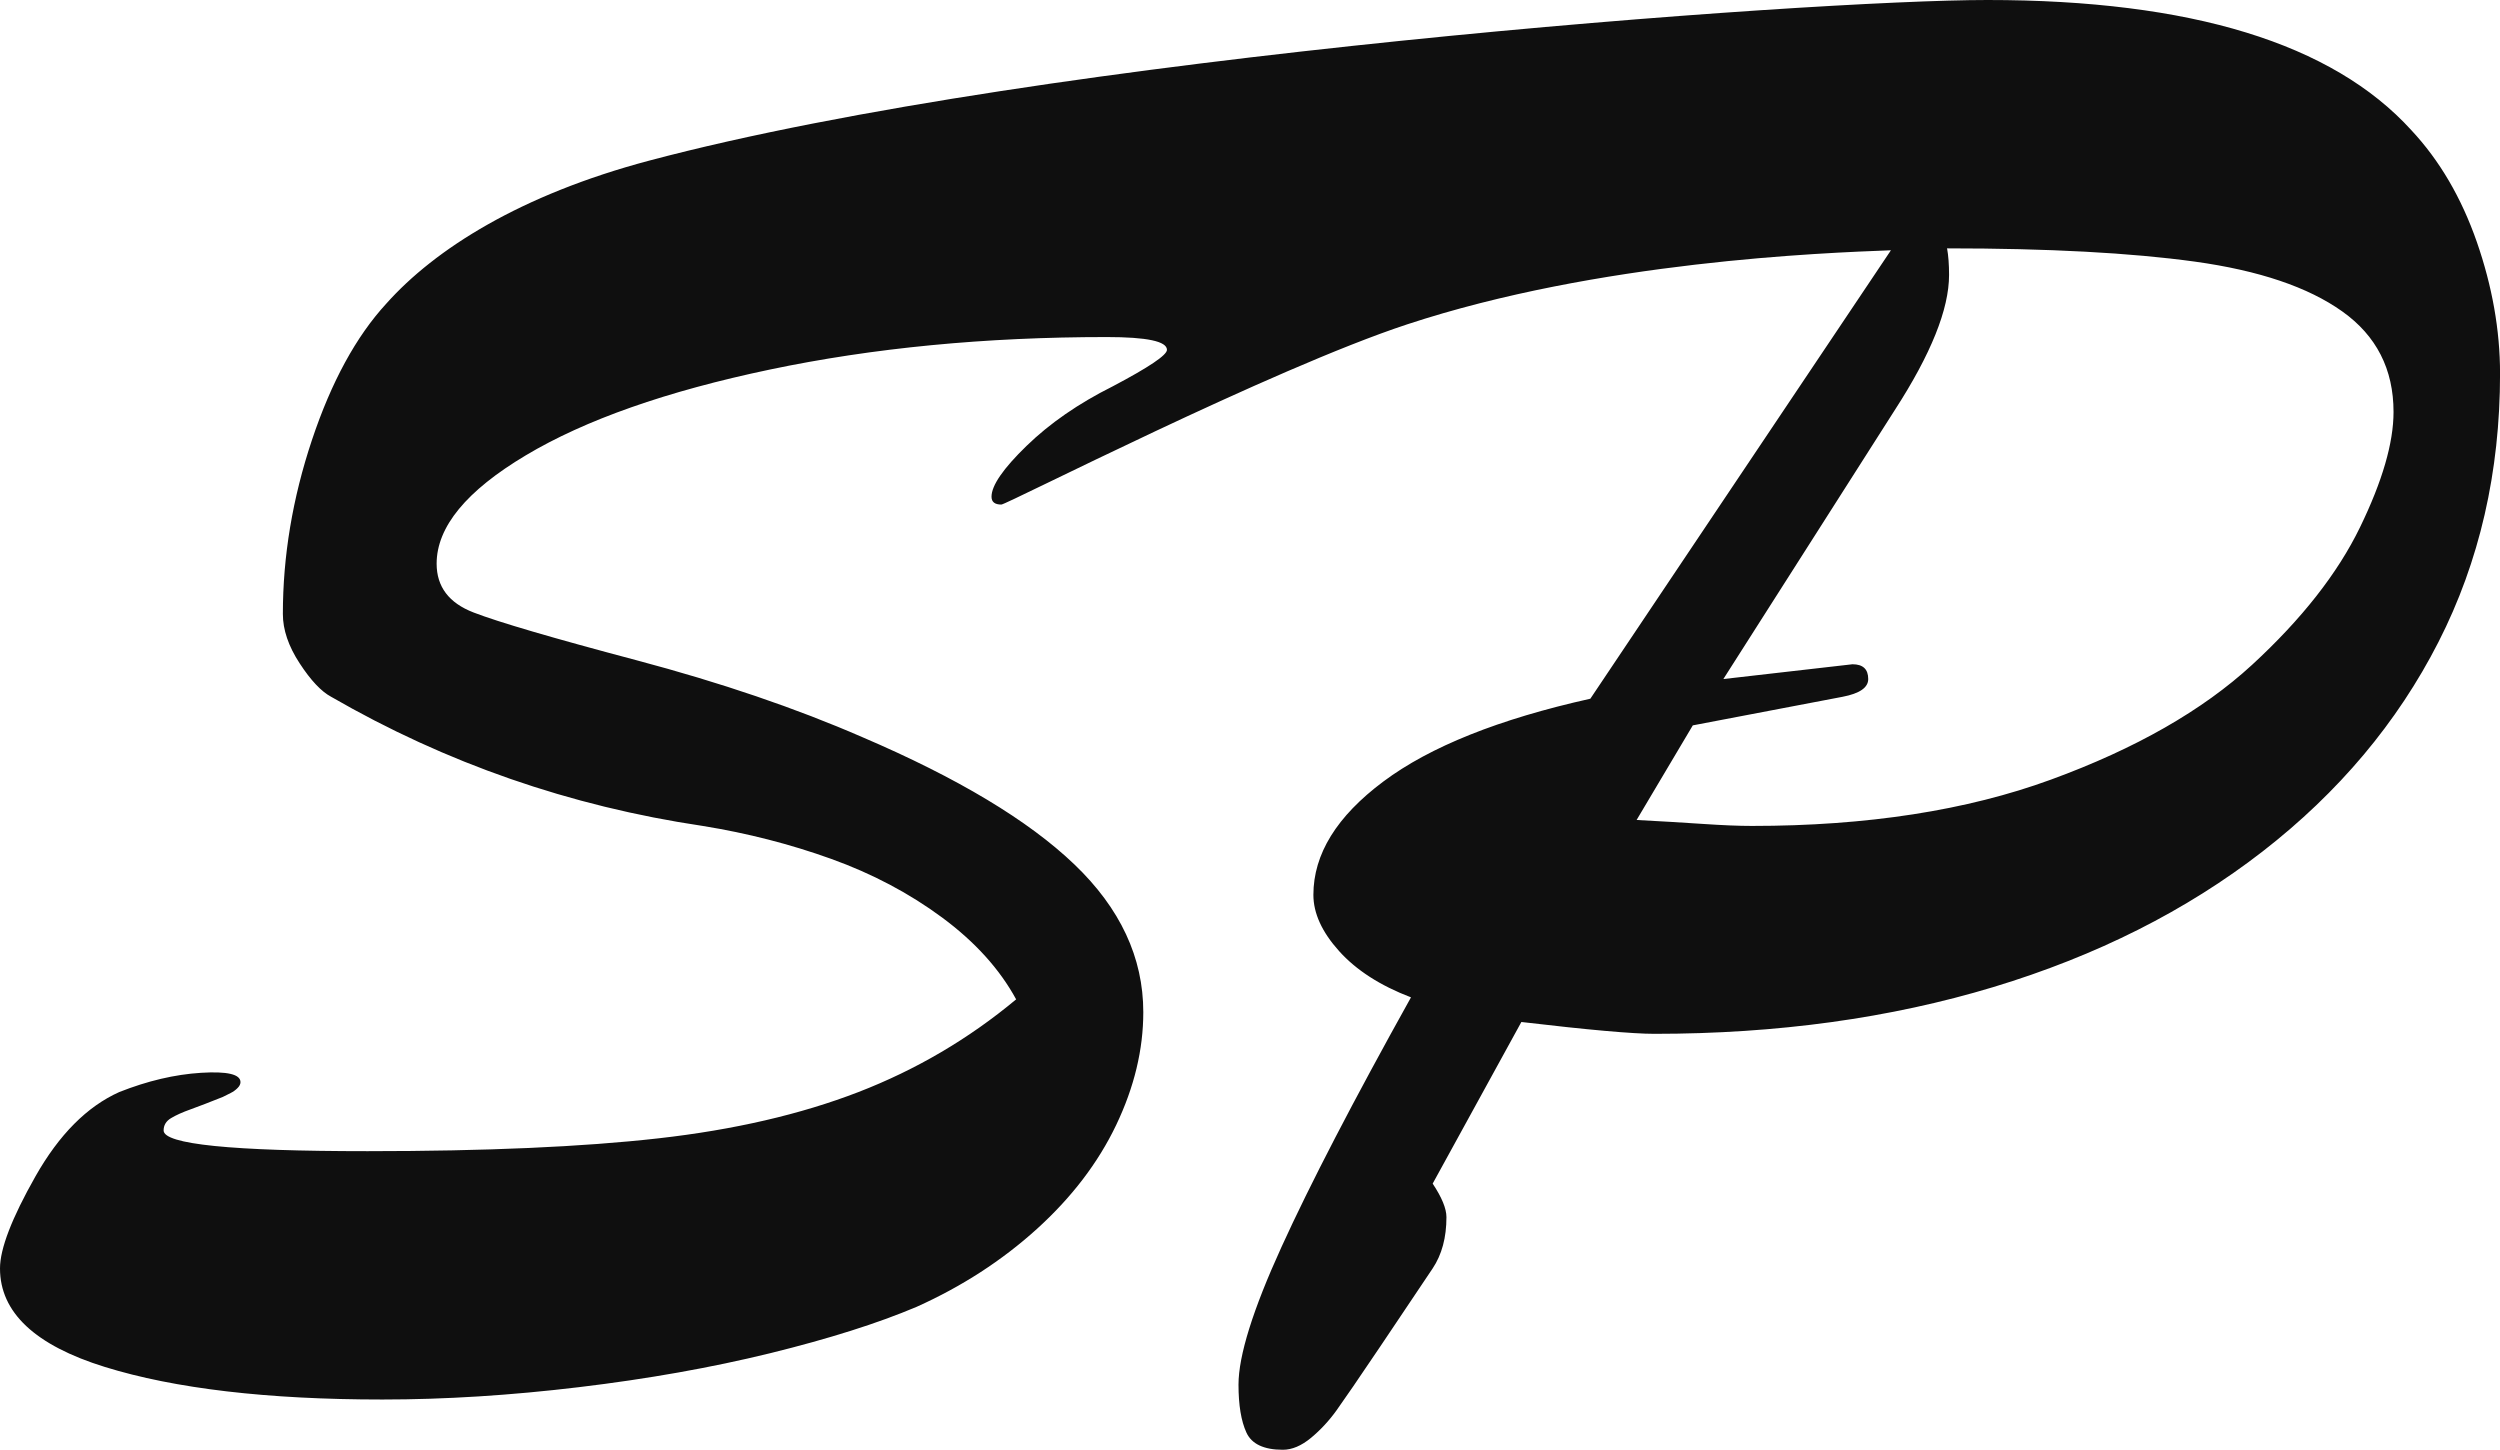 <svg version="1.1" id="图层_1" x="0px" y="0px" width="196.08px" height="113.711px" viewBox="0 0 196.08 113.711" enable-background="new 0 0 196.08 113.711" xml:space="preserve" xmlns="http://www.w3.org/2000/svg" xmlns:xlink="http://www.w3.org/1999/xlink" xmlns:xml="http://www.w3.org/XML/1998/namespace">
  <path fill="#0F0F0F" d="M194.263,18.977c-1.213-3.477-2.926-6.402-5.141-8.771C182.937,3.402,171.857,0,155.883,0
	c-13.812,0-73.881,4.332-104.98,12.602c-10.072,2.678-16.787,6.93-20.6,11.207c-2.371,2.578-4.316,6.146-5.837,10.705
	c-1.521,4.561-2.28,9.109-2.28,13.643c0,1.238,0.438,2.527,1.314,3.865c0.875,1.344,1.701,2.217,2.474,2.629
	c9.017,5.207,18.732,8.58,29.142,10.129c3.504,0.566,6.866,1.428,10.088,2.588c3.221,1.16,6.119,2.695,8.695,4.6
	c2.578,1.908,4.51,4.047,5.799,6.414c-3.71,3.092-7.834,5.516-12.367,7.27c-4.537,1.752-9.768,2.963-15.693,3.631
	c-5.926,0.67-13.526,1.006-22.803,1.006c-10.668,0-16.002-0.541-16.002-1.623c0-0.414,0.193-0.734,0.58-0.967
	s0.901-0.465,1.547-0.695c0.643-0.232,1.48-0.555,2.511-0.967c0.206-0.102,0.412-0.203,0.619-0.309
	c0.205-0.104,0.388-0.232,0.541-0.389c0.154-0.152,0.231-0.309,0.231-0.463c0-0.619-1.031-0.861-3.091-0.734
	c-2.063,0.129-4.202,0.633-6.417,1.51c-2.525,1.133-4.715,3.334-6.57,6.607S0,97.939,0,99.484c0,3.451,2.745,6.031,8.233,7.732
	c5.487,1.699,12.741,2.551,21.76,2.551c4.895,0,10.035-0.322,15.421-0.969c5.385-0.645,10.384-1.533,14.997-2.664
	c4.612-1.137,8.438-2.346,11.479-3.635c3.557-1.598,6.698-3.633,9.431-6.105c2.73-2.475,4.805-5.191,6.223-8.156
	c1.416-2.965,2.127-5.914,2.127-8.852c0-4.277-1.805-8.141-5.412-11.594c-3.607-3.451-9.148-6.775-16.619-9.973
	c-5.205-2.268-11.106-4.277-17.701-6.029c-6.598-1.75-10.861-3.002-12.794-3.75c-1.933-0.744-2.899-2.02-2.899-3.826
	c0-2.887,2.332-5.721,6.996-8.502c4.662-2.783,11.041-5.025,19.133-6.725c8.09-1.701,16.902-2.551,26.436-2.551
	c3.144,0,4.716,0.334,4.716,1.004c0,0.412-1.419,1.367-4.251,2.861c-2.682,1.34-4.936,2.898-6.764,4.674
	c-1.832,1.779-2.745,3.105-2.745,3.984c0,0.412,0.257,0.615,0.772,0.615c0.412,0,21.198-10.633,31.838-14.137
	c15.004-4.941,32.572-5.602,37.932-5.807l-23.575,35.172c-7.165,1.598-12.575,3.762-16.233,6.494
	c-3.66,2.732-5.489,5.695-5.489,8.889c0,1.445,0.67,2.912,2.011,4.406c1.34,1.496,3.221,2.707,5.643,3.635
	c-4.536,8.145-7.924,14.676-10.164,19.596c-2.243,4.92-3.364,8.514-3.364,10.783c0,1.598,0.206,2.848,0.619,3.75
	c0.411,0.9,1.364,1.354,2.859,1.354c0.721,0,1.456-0.313,2.204-0.93c0.746-0.619,1.417-1.34,2.01-2.166
	c0.591-0.824,1.738-2.498,3.439-5.023c1.7-2.525,3.064-4.561,4.098-6.107c0.721-1.08,1.08-2.42,1.08-4.02
	c0-0.668-0.359-1.545-1.08-2.629l6.957-12.676c5.256,0.619,8.734,0.928,10.436,0.928c9.635,0,18.5-1.225,26.591-3.67
	c8.091-2.449,15.125-5.992,21.103-10.629c5.978-4.641,10.576-10.117,13.798-16.428c3.221-6.311,4.832-13.334,4.832-21.066
	C196.08,25.895,195.472,22.457,194.263,18.977z M185.101,41.355c-1.752,3.609-4.572,7.203-8.462,10.785
	c-3.893,3.582-9.148,6.582-15.771,9.004c-6.622,2.424-14.442,3.635-23.461,3.635c-1.03,0-2.306-0.053-3.825-0.156
	c-1.521-0.104-3.262-0.207-5.219-0.311l4.407-7.42l11.749-2.242c1.34-0.258,2.01-0.721,2.01-1.391c0-0.773-0.413-1.16-1.236-1.16
	l-10.127,1.16l13.451-21.104c2.832-4.377,4.252-7.91,4.252-10.59c0-0.822-0.053-1.52-0.156-2.086c7.936,0,14.417,0.348,19.441,1.041
	c5.025,0.697,8.877,1.998,11.556,3.906c2.678,1.904,4.02,4.533,4.02,7.883C187.73,34.736,186.853,37.75,185.101,41.355z" class="color c1"/>
</svg>